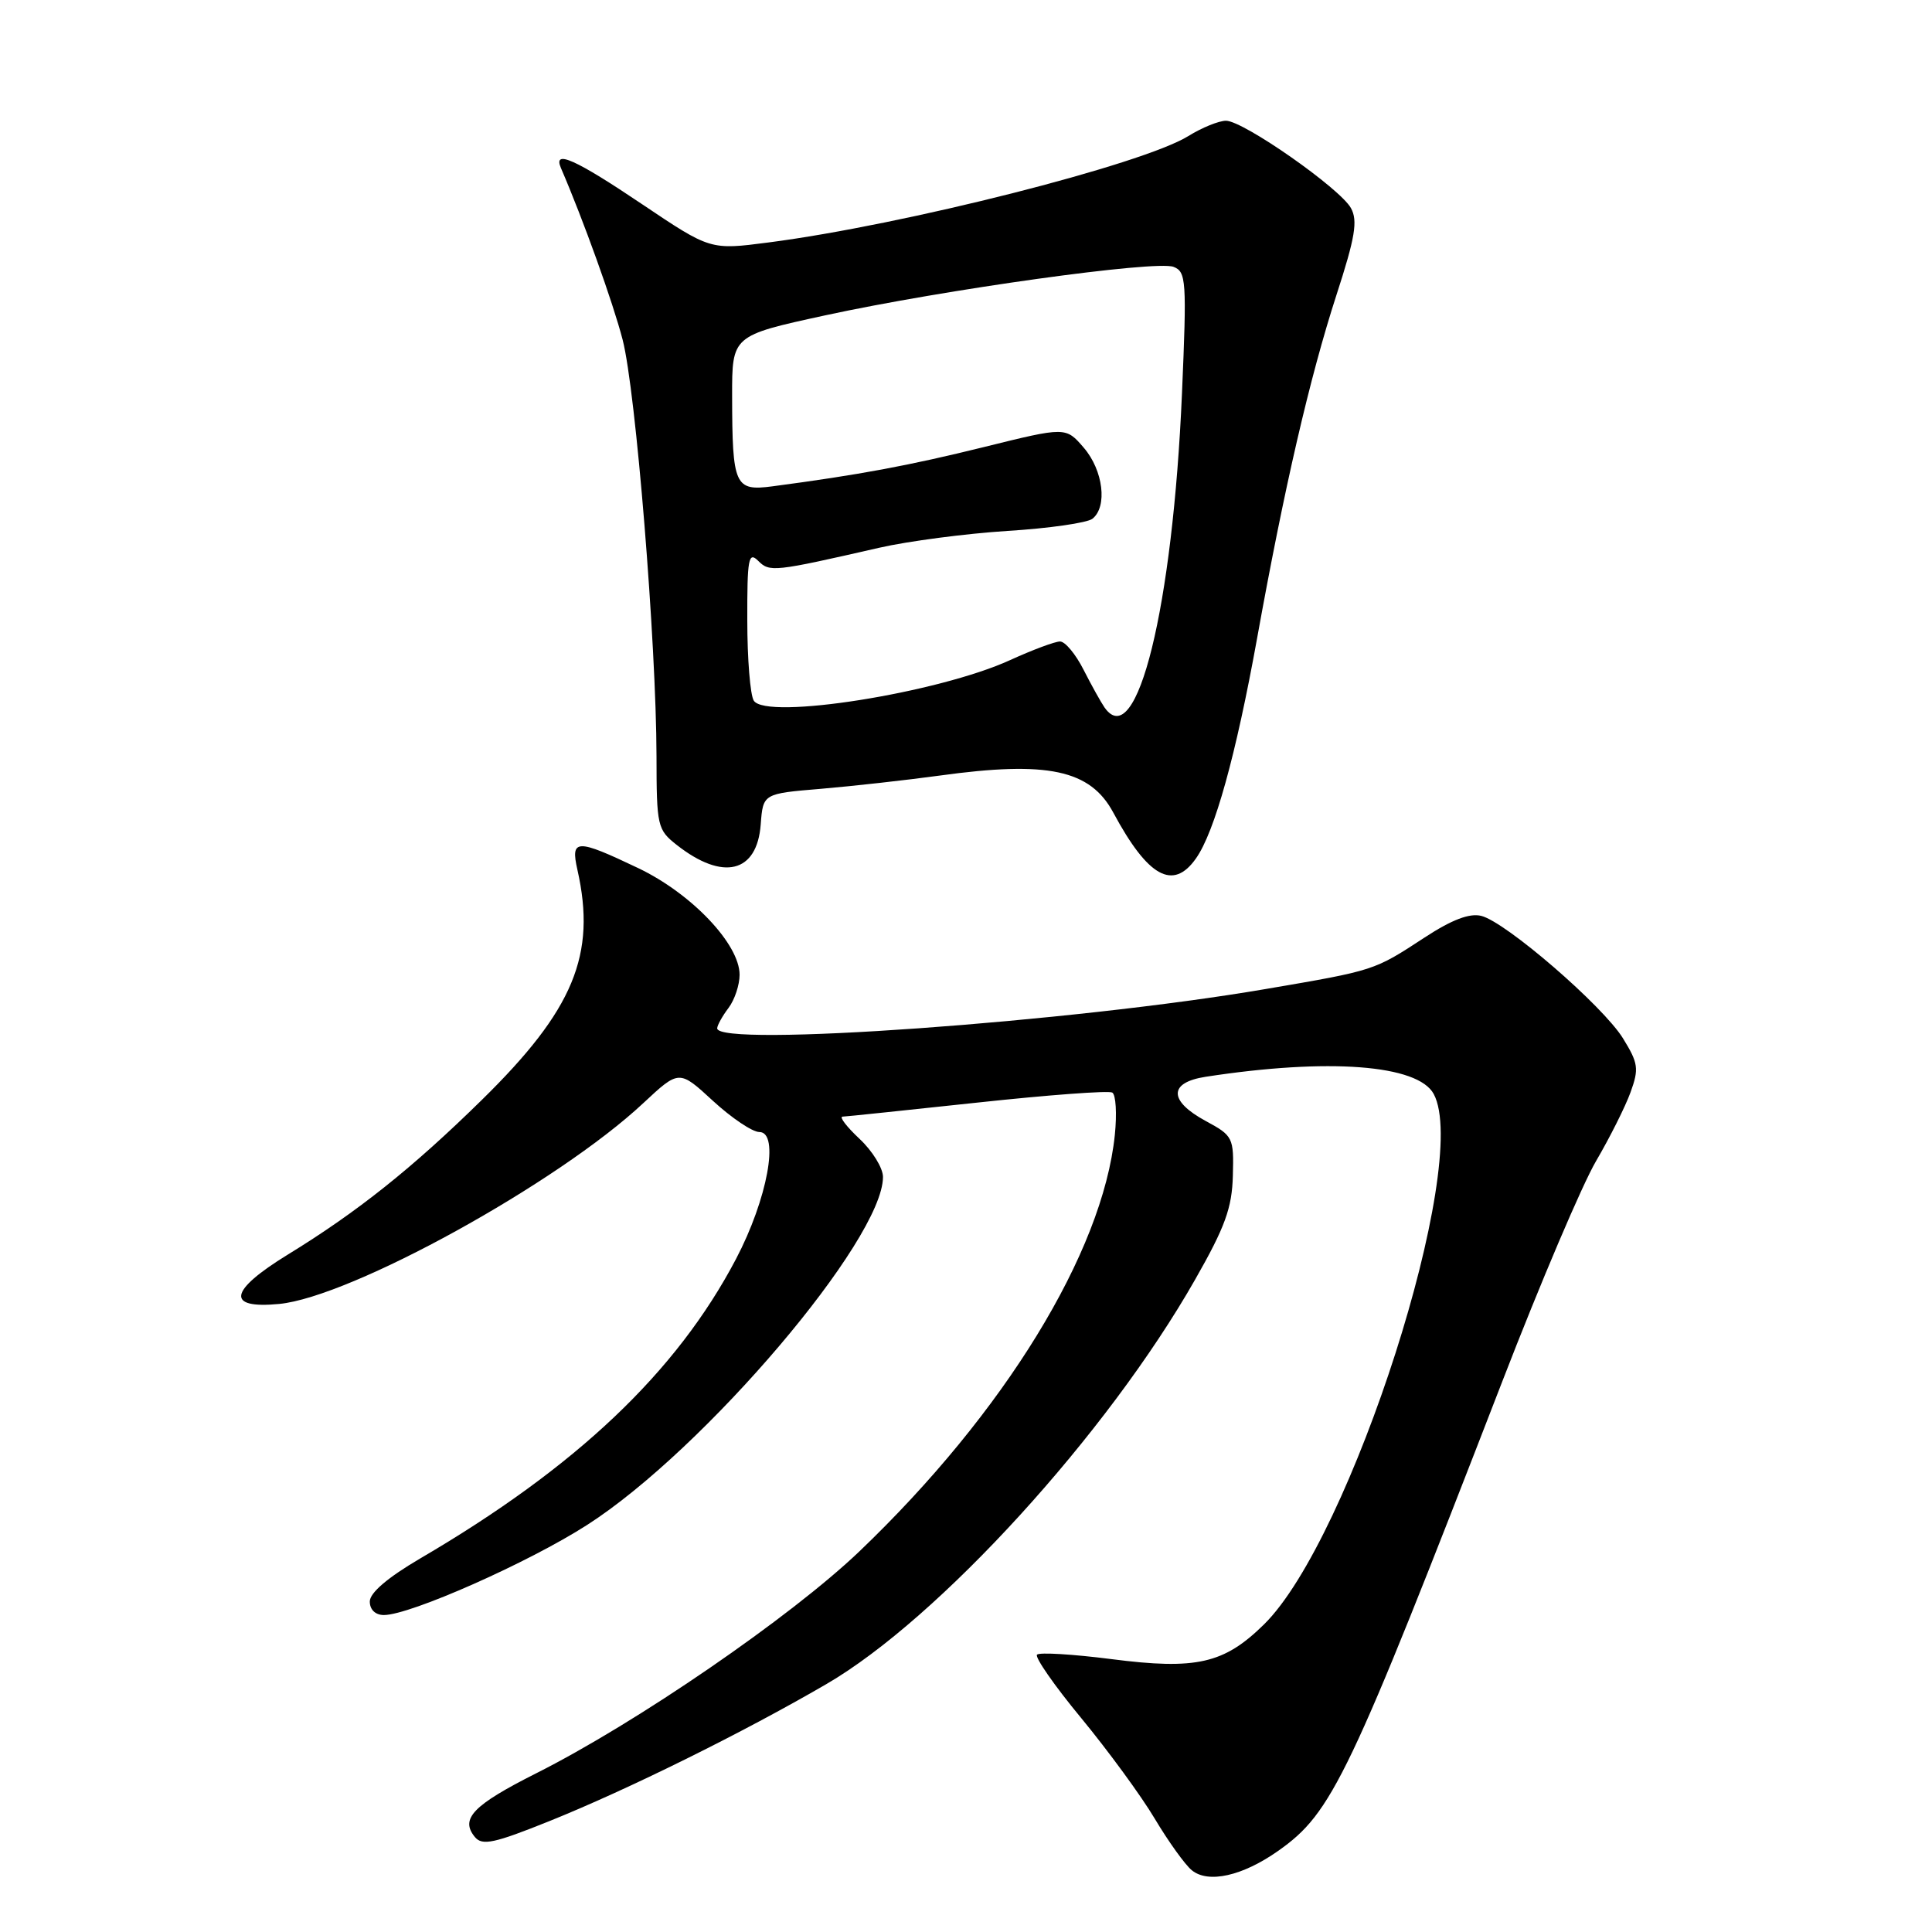 <?xml version="1.0" encoding="UTF-8" standalone="no"?>
<!DOCTYPE svg PUBLIC "-//W3C//DTD SVG 1.1//EN" "http://www.w3.org/Graphics/SVG/1.1/DTD/svg11.dtd" >
<svg xmlns="http://www.w3.org/2000/svg" xmlns:xlink="http://www.w3.org/1999/xlink" version="1.1" viewBox="0 0 256 256">
 <g >
 <path fill="currentColor"
d=" M 169.38 245.24 C 176.53 240.20 178.69 235.67 199.08 183.00 C 204.08 170.07 209.66 156.95 211.49 153.84 C 213.31 150.73 215.37 146.63 216.06 144.72 C 217.19 141.60 217.08 140.87 215.05 137.58 C 212.39 133.28 199.54 122.17 196.28 121.36 C 194.73 120.97 192.38 121.86 188.76 124.23 C 182.05 128.62 182.19 128.58 167.71 131.05 C 142.07 135.44 94.92 138.81 95.03 136.25 C 95.05 135.84 95.72 134.63 96.53 133.56 C 97.34 132.49 98.00 130.51 98.00 129.16 C 98.00 125.10 91.63 118.40 84.57 115.03 C 76.37 111.12 75.58 111.14 76.51 115.25 C 79.05 126.51 76.01 133.82 63.84 145.75 C 54.62 154.80 47.35 160.59 38.12 166.25 C 30.32 171.04 29.90 173.46 36.99 172.78 C 46.53 171.86 73.92 156.76 85.24 146.17 C 89.99 141.74 89.99 141.74 94.47 145.87 C 96.94 148.14 99.70 150.00 100.62 150.00 C 103.33 150.00 101.69 158.90 97.52 166.83 C 89.64 181.82 76.38 194.40 55.67 206.51 C 51.38 209.03 49.00 211.05 49.00 212.21 C 49.00 213.29 49.74 214.00 50.87 214.00 C 54.35 214.00 70.05 207.04 77.80 202.06 C 93.32 192.11 117.00 164.25 117.00 155.95 C 117.00 154.77 115.60 152.50 113.89 150.90 C 112.19 149.31 111.17 147.98 111.64 147.96 C 112.11 147.95 120.15 147.10 129.50 146.10 C 138.85 145.09 146.89 144.49 147.38 144.77 C 147.86 145.05 148.01 147.57 147.72 150.39 C 146.11 165.96 133.07 187.22 113.87 205.57 C 104.77 214.26 84.34 228.29 71.05 234.97 C 62.68 239.19 60.93 241.00 62.93 243.42 C 63.90 244.59 65.48 244.25 72.79 241.31 C 83.18 237.13 98.47 229.57 109.50 223.15 C 124.37 214.51 146.74 189.97 158.36 169.55 C 162.34 162.57 163.25 160.05 163.36 155.78 C 163.50 150.72 163.38 150.49 159.75 148.53 C 154.83 145.86 154.83 143.44 159.75 142.68 C 176.03 140.17 187.90 141.07 189.98 144.97 C 194.92 154.20 179.00 203.93 167.48 215.25 C 162.19 220.45 158.52 221.29 147.26 219.84 C 142.17 219.19 137.74 218.92 137.41 219.25 C 137.09 219.58 139.72 223.37 143.28 227.67 C 146.83 231.98 151.22 237.97 153.02 241.00 C 154.83 244.03 157.03 247.09 157.91 247.81 C 160.09 249.61 164.65 248.58 169.38 245.24 Z  M 158.47 113.75 C 160.95 110.24 163.77 100.06 166.56 84.64 C 170.16 64.66 173.55 50.00 177.09 39.08 C 179.57 31.45 179.93 29.25 179.01 27.58 C 177.58 24.97 164.75 16.00 162.45 16.00 C 161.51 16.00 159.26 16.91 157.46 18.03 C 151.36 21.80 119.76 29.81 101.81 32.13 C 94.12 33.13 94.12 33.13 85.10 27.07 C 76.23 21.10 73.26 19.77 74.32 22.25 C 77.28 29.10 81.23 40.10 82.50 45.01 C 84.25 51.75 86.96 85.17 86.99 100.18 C 87.00 109.46 87.11 109.94 89.66 111.95 C 95.80 116.78 100.32 115.67 100.80 109.23 C 101.11 105.16 101.11 105.16 108.80 104.52 C 113.04 104.16 120.10 103.37 124.50 102.77 C 138.82 100.79 144.47 101.99 147.52 107.68 C 152.11 116.22 155.44 118.06 158.47 113.75 Z  M 146.36 93.75 C 145.88 93.06 144.63 90.81 143.58 88.75 C 142.54 86.69 141.14 85.00 140.46 85.00 C 139.79 85.00 136.82 86.11 133.86 87.46 C 124.34 91.82 101.53 95.44 99.88 92.84 C 99.41 92.10 99.02 87.31 99.02 82.18 C 99.00 74.04 99.18 73.04 100.45 74.30 C 101.98 75.84 102.50 75.78 116.50 72.58 C 120.35 71.70 128.00 70.70 133.50 70.35 C 139.00 70.01 144.06 69.28 144.75 68.74 C 146.77 67.15 146.19 62.33 143.61 59.33 C 141.22 56.55 141.22 56.55 130.36 59.24 C 120.45 61.69 113.85 62.92 102.36 64.44 C 97.36 65.10 97.03 64.38 97.01 52.49 C 97.00 44.47 97.00 44.47 109.32 41.79 C 125.08 38.37 153.15 34.46 155.50 35.36 C 157.18 36.00 157.26 37.19 156.62 52.09 C 155.40 80.48 150.64 99.83 146.36 93.75 Z "/>
</g>
</svg>
